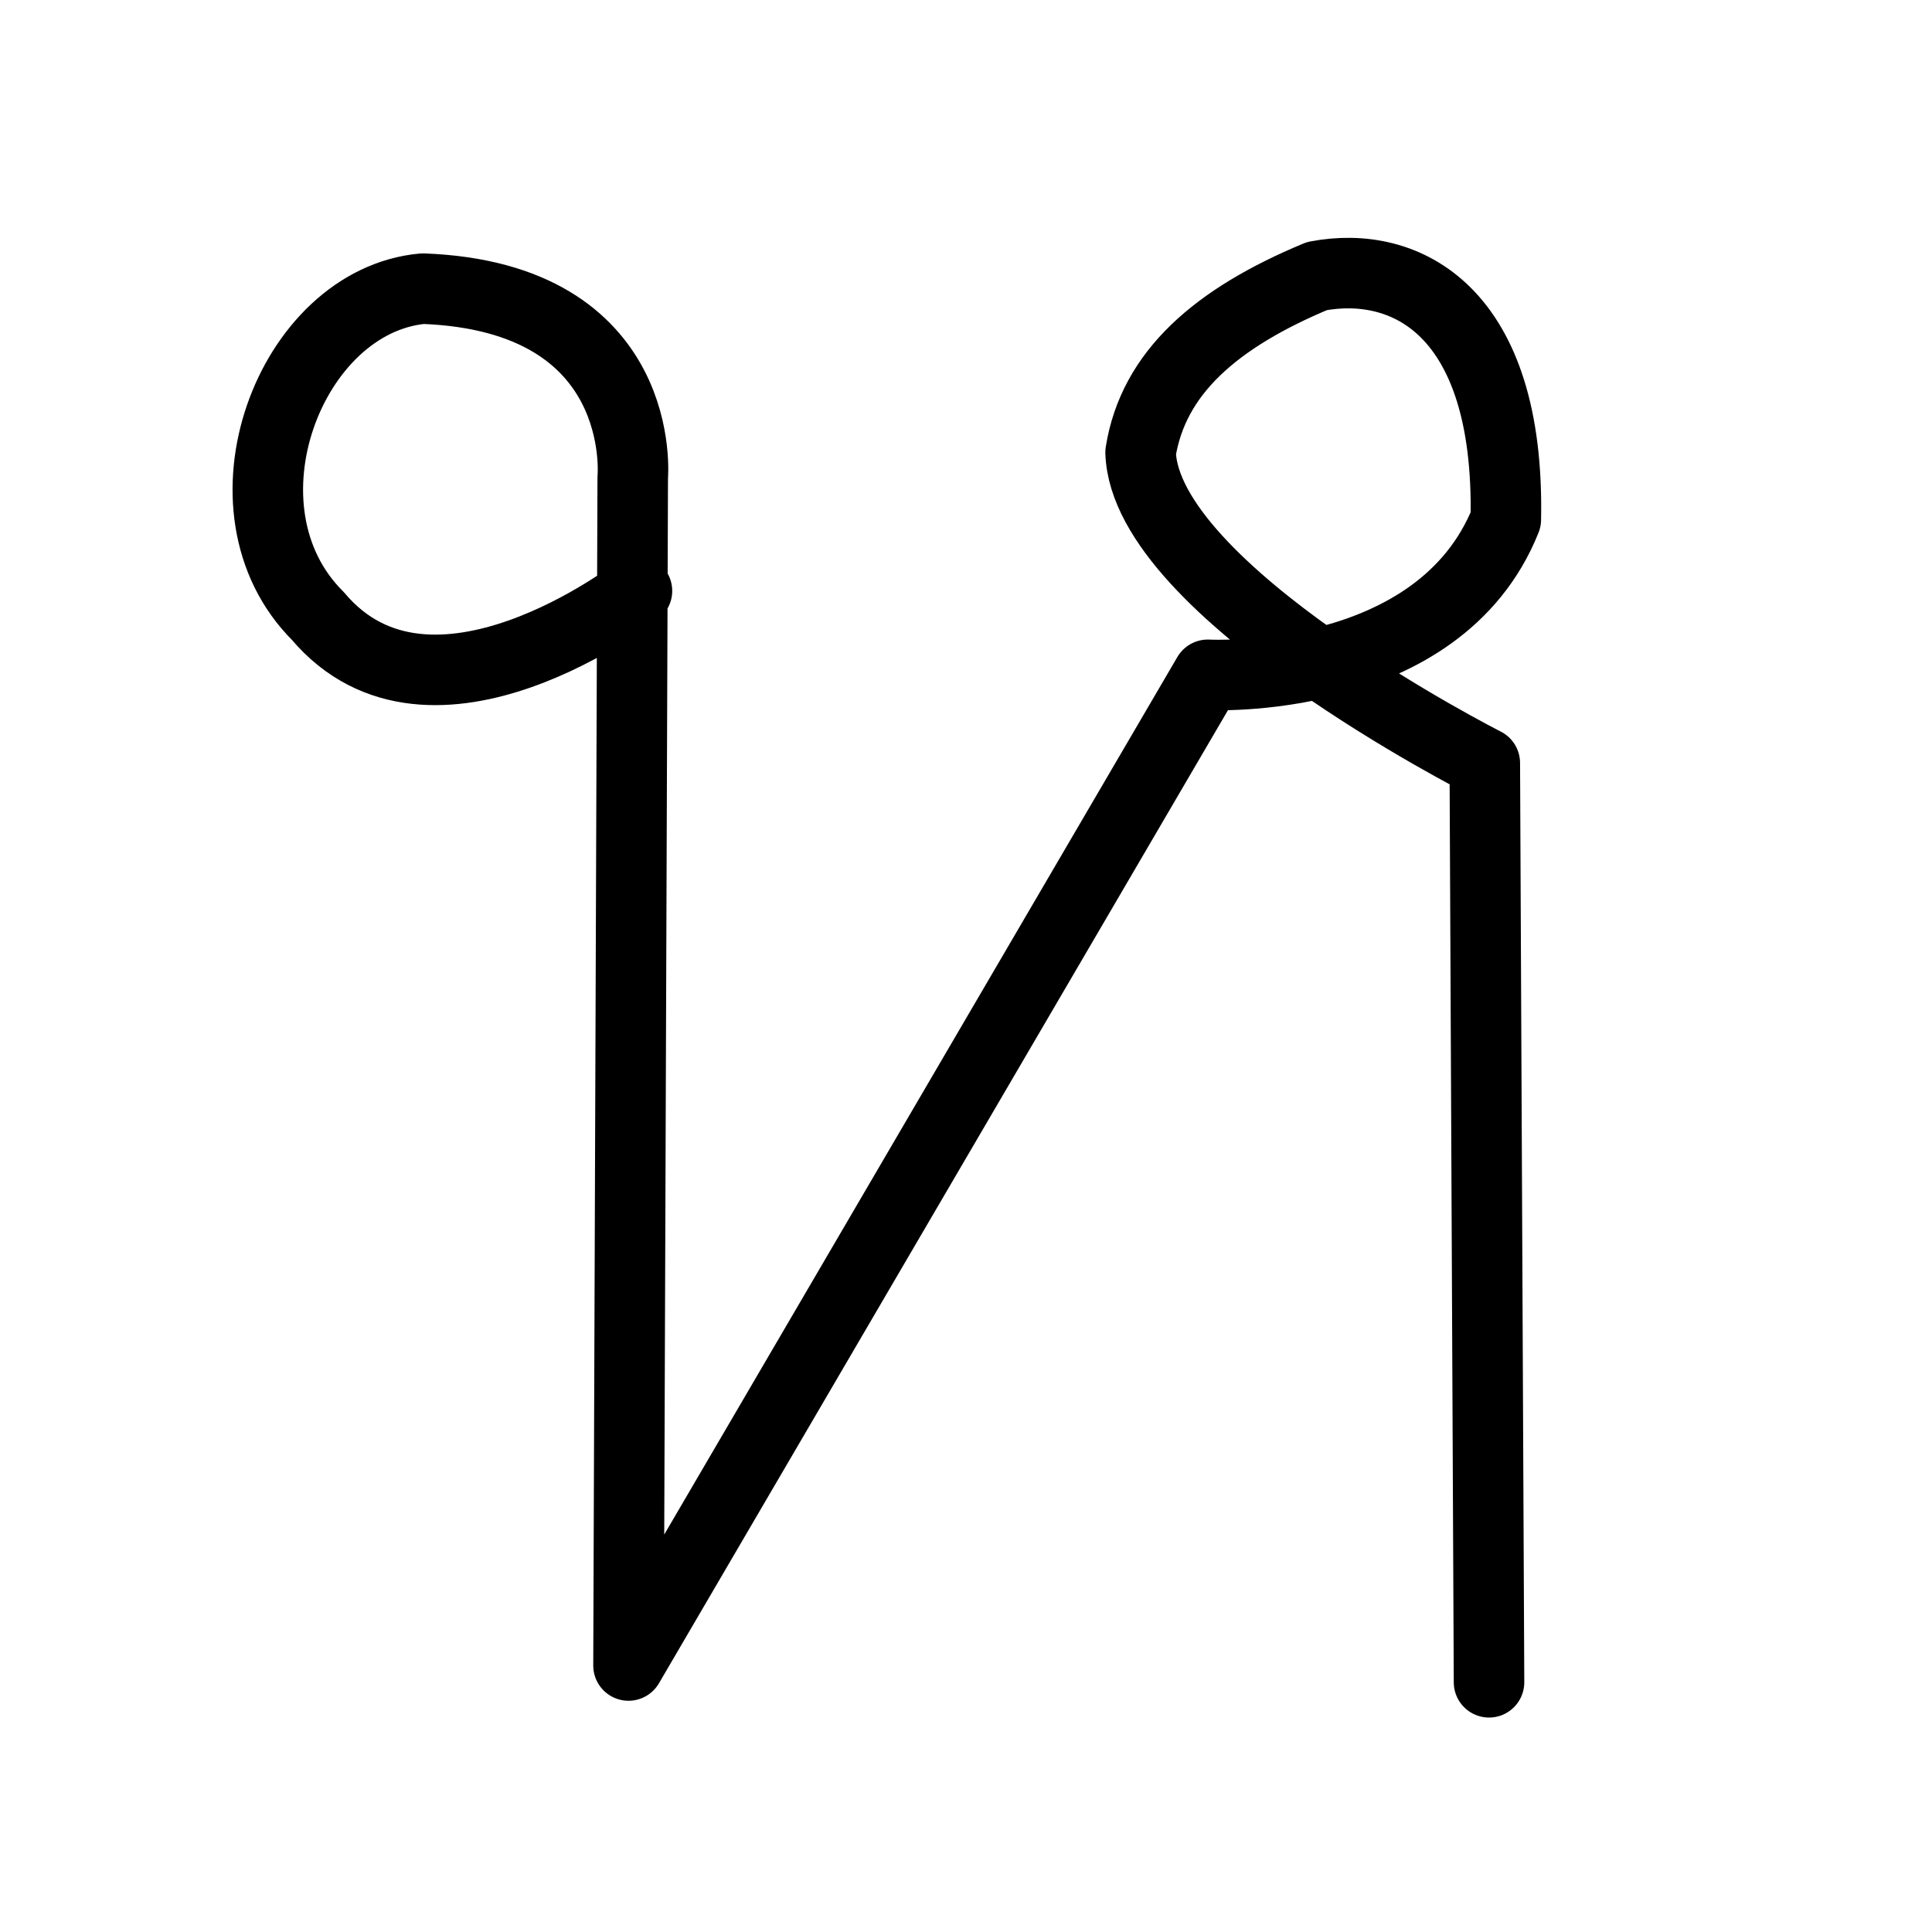 <?xml version="1.0" encoding="UTF-8" standalone="no"?>
<!-- Created with Inkscape (http://www.inkscape.org/) -->

<svg
   xmlns:dc="http://purl.org/dc/elements/1.1/"
   xmlns:cc="http://creativecommons.org/ns#"
   xmlns:rdf="http://www.w3.org/1999/02/22-rdf-syntax-ns#"
   xmlns:svg="http://www.w3.org/2000/svg"
   xmlns="http://www.w3.org/2000/svg"
   version="1.1"
   width="32"
   height="32"
   id="svg2993">
  <defs
     id="defs2995" />
  <g
     id="layer1">
    <path
       d="m 10.55,9.787 c 0,0 -3.407,2.642 -5.284,0.417 C 3.487,8.432 4.801,4.982 7.004,4.781 10.758,4.92 10.48,7.91 10.48,7.91 L 10.41,27.586 20.005,11.177 c 0,0 3.824,0.209 4.936,-2.572 0.07,-3.476 -1.669,-4.311 -3.129,-4.032 -1.669,0.695 -2.711,1.599 -2.92,2.92 0.07,2.294 5.701,5.145 5.701,5.145 l 0.07,15.226"
       id="path4830"
       style="fill:none;stroke:#000000;stroke-width:1.168;stroke-linecap:round;stroke-linejoin:round;stroke-miterlimit:4;stroke-opacity:1;stroke-dasharray:none" />
  </g>
</svg>
